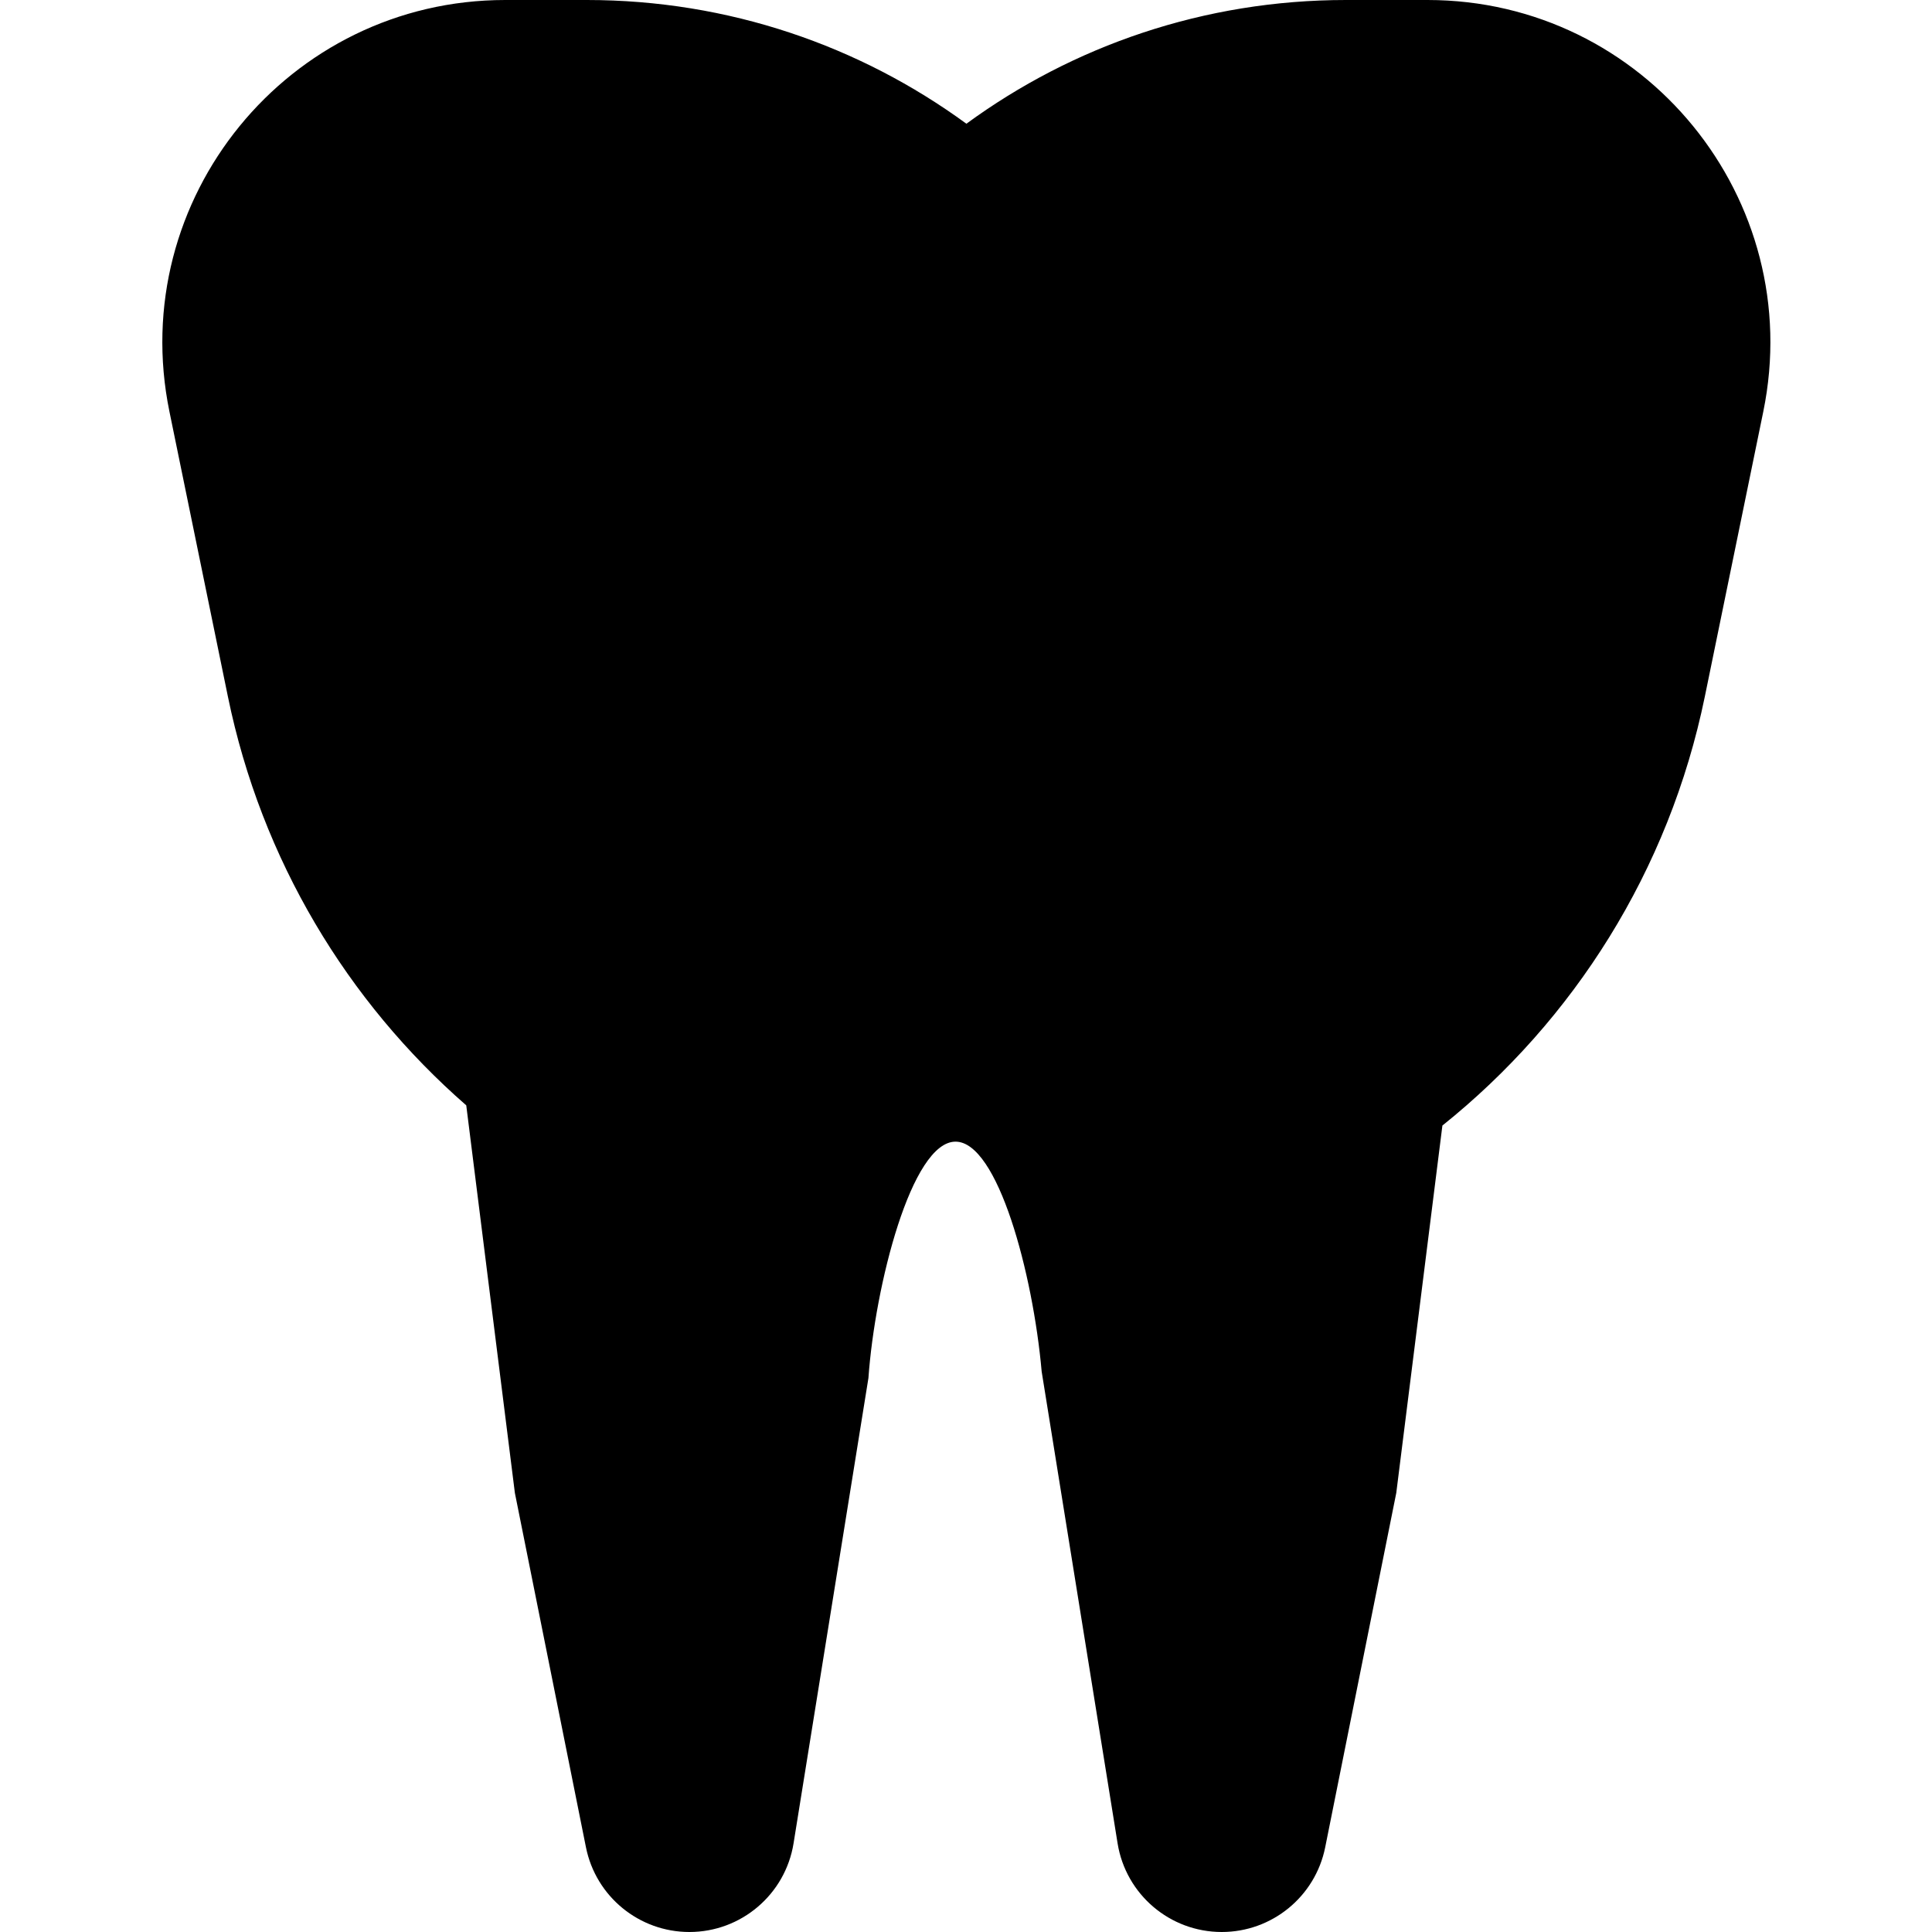 <svg id="ToothFilled" width="24" height="24" viewBox="0 0 24 24" fill="none" xmlns="http://www.w3.org/2000/svg">
<path fill-rule="evenodd" clip-rule="evenodd" d="M2.105 5.114C1.563 2.474 3.58 0 6.276 0H7.29C9.053 0 10.682 0.57 12.005 1.537C13.327 0.57 14.957 0 16.72 0H17.733C20.429 0 22.446 2.474 21.904 5.114L21.178 8.653C20.733 10.819 19.547 12.677 17.918 13.982L17.345 18.546L16.462 22.948C16.339 23.56 15.801 24 15.177 24C14.533 24 13.985 23.533 13.883 22.898L12.94 17.038C12.832 15.818 12.394 14.182 11.87 14.182C11.323 14.182 10.869 15.97 10.788 17.118L9.858 22.898C9.756 23.533 9.207 24 8.564 24C7.94 24 7.402 23.56 7.279 22.948L6.396 18.546L5.792 13.731C4.317 12.444 3.248 10.684 2.831 8.653L2.105 5.114Z" fill="currentColor"/>
</svg>
